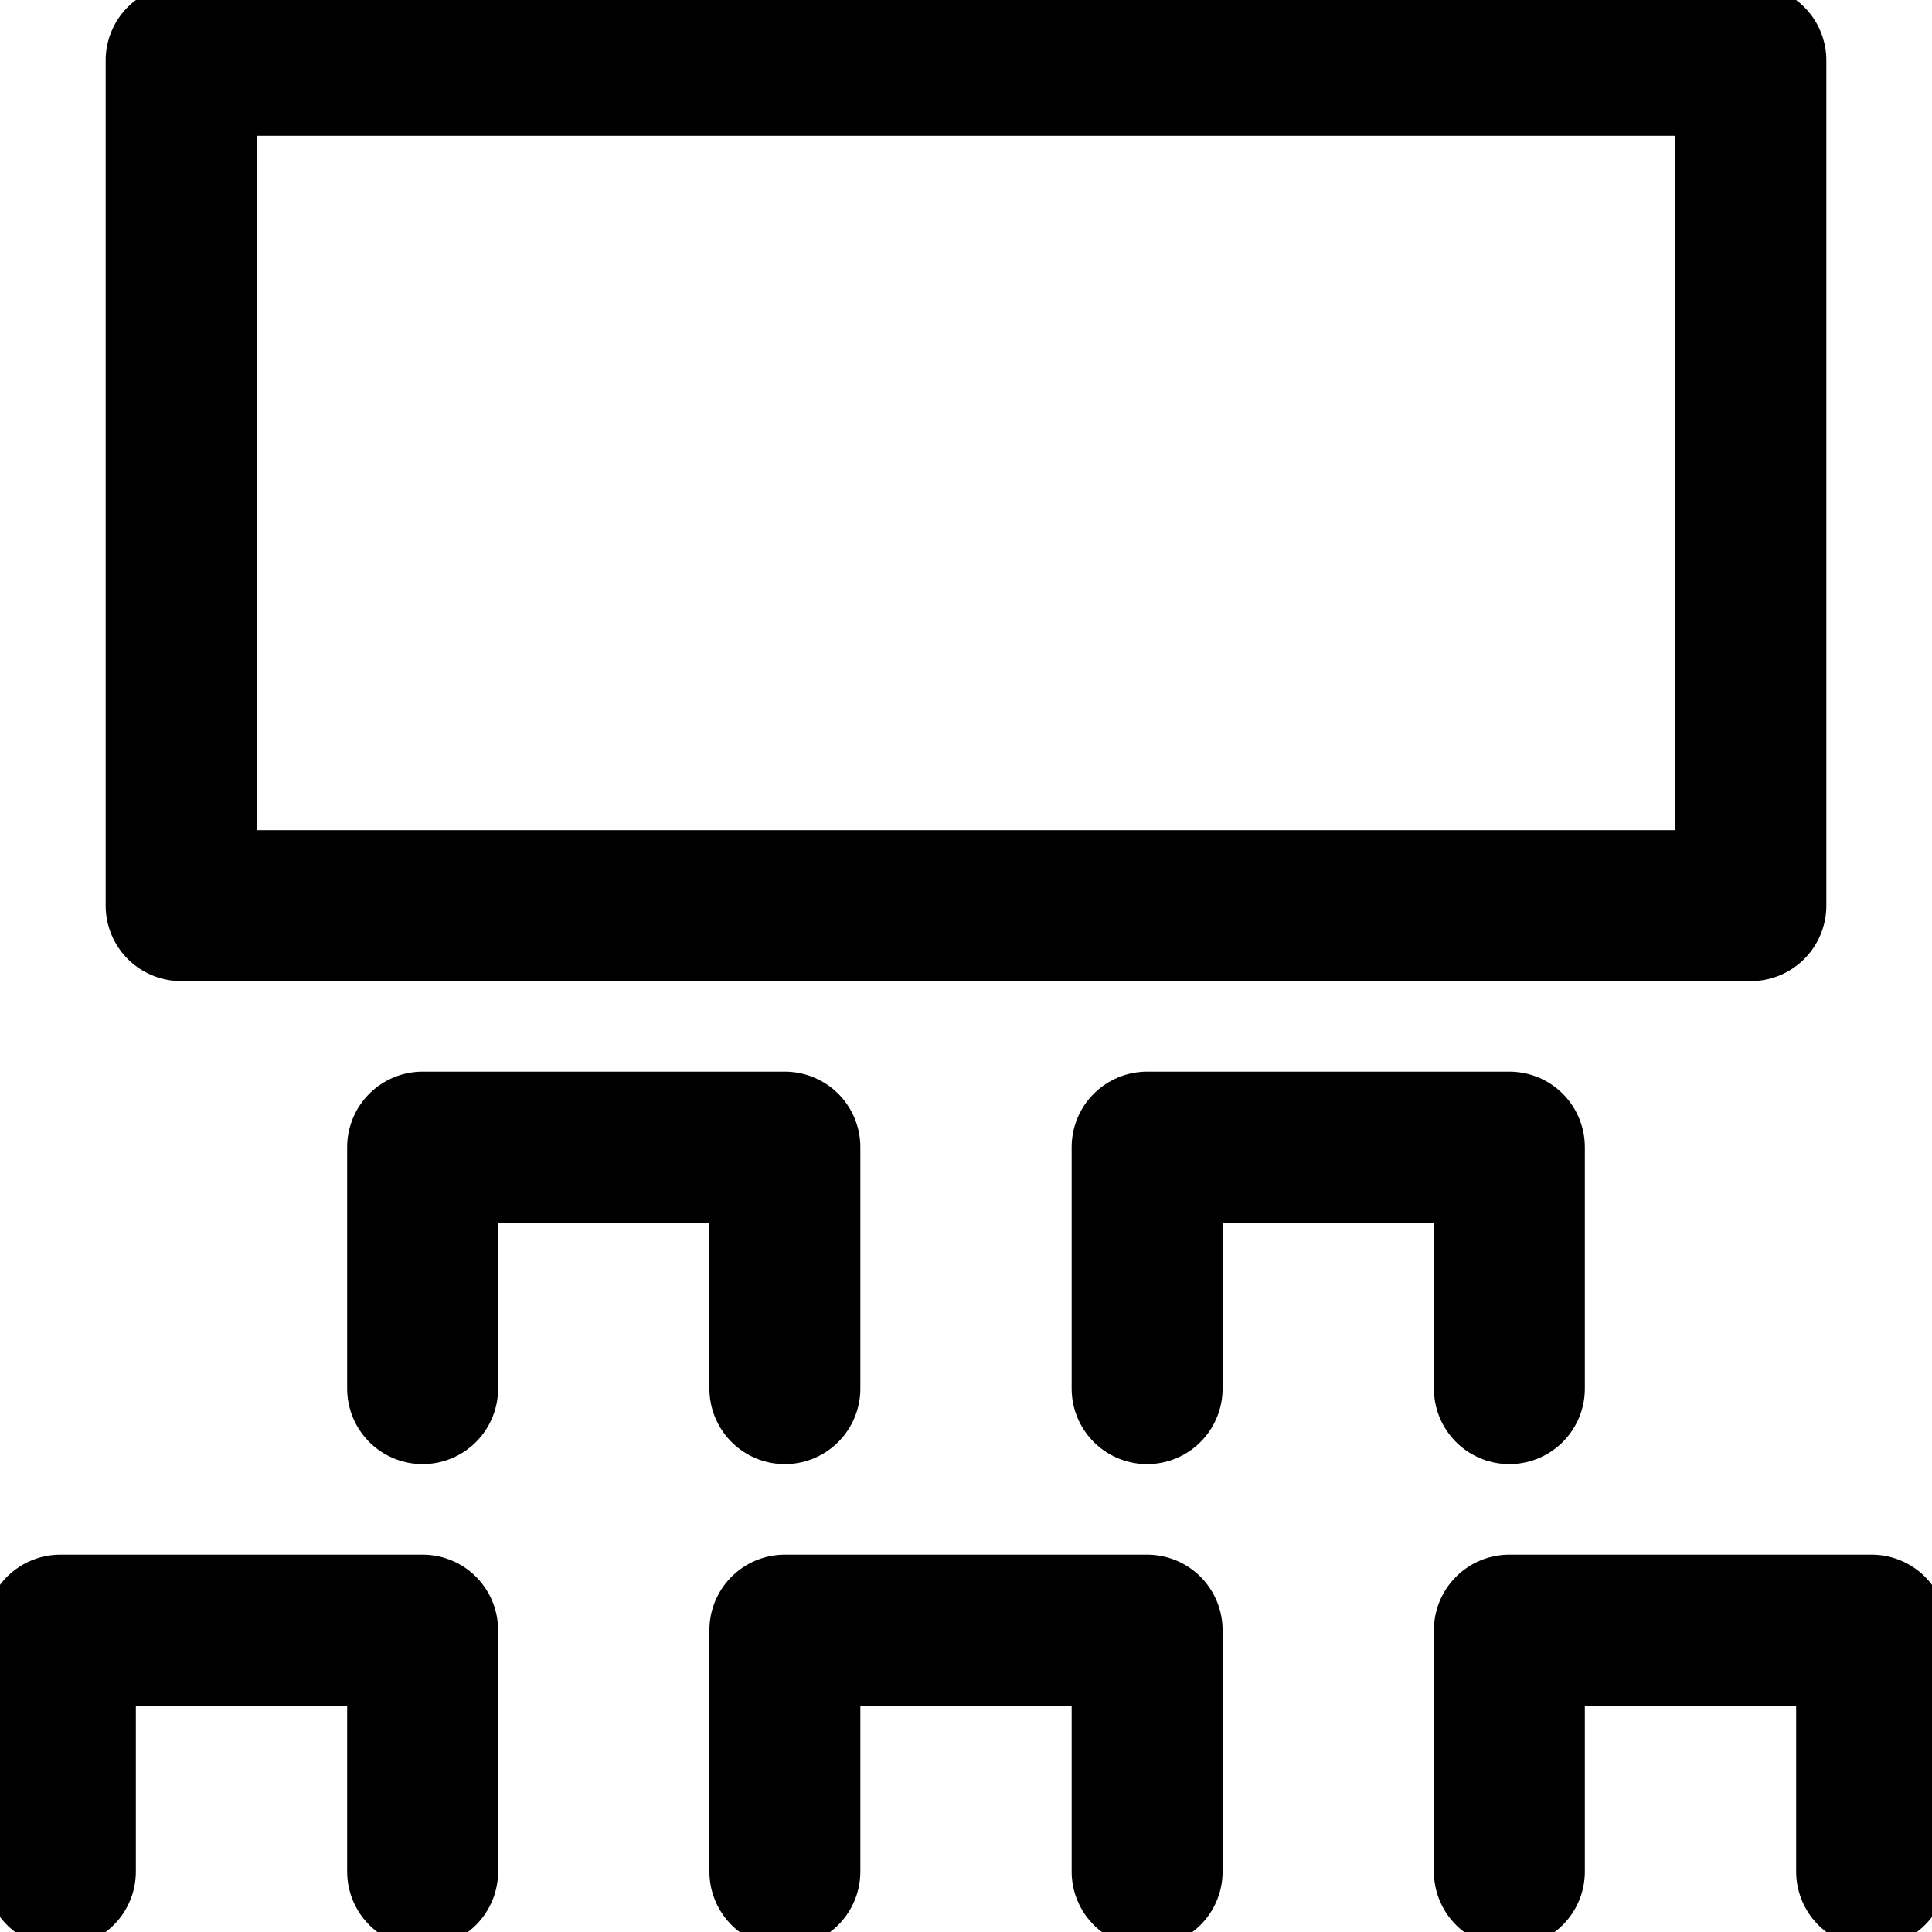 <svg
  xmlns="http://www.w3.org/2000/svg"
  width="16"
  height="16"
  viewBox="0 0 16 16"
>
  <g
    stroke-width="1.25"
    fill="none"
    stroke="currentColor"
    stroke-linecap="round"
    stroke-linejoin="round"
  >
    <rect x="1.5" y="0.5" width="13" height="7"></rect>
    <polyline
      points="6.5 11.5 6.5 9.5 3.5 9.5 3.5 11.5"
      stroke="currentColor"
    ></polyline>
    <polyline
      points="12.5 11.5 12.5 9.5 9.5 9.5 9.5 11.5"
      stroke="currentColor"
    ></polyline>
    <polyline
      points="3.5 15.5 3.5 13.5 0.5 13.5 0.5 15.5"
      stroke="currentColor"
    ></polyline>
    <polyline
      points="15.5 15.5 15.5 13.5 12.5 13.5 12.5 15.5"
      stroke="currentColor"
    ></polyline>
    <polyline
      points="9.5 15.5 9.5 13.5 6.5 13.5 6.5 15.5"
      stroke="currentColor"
    ></polyline>
  </g>
</svg>